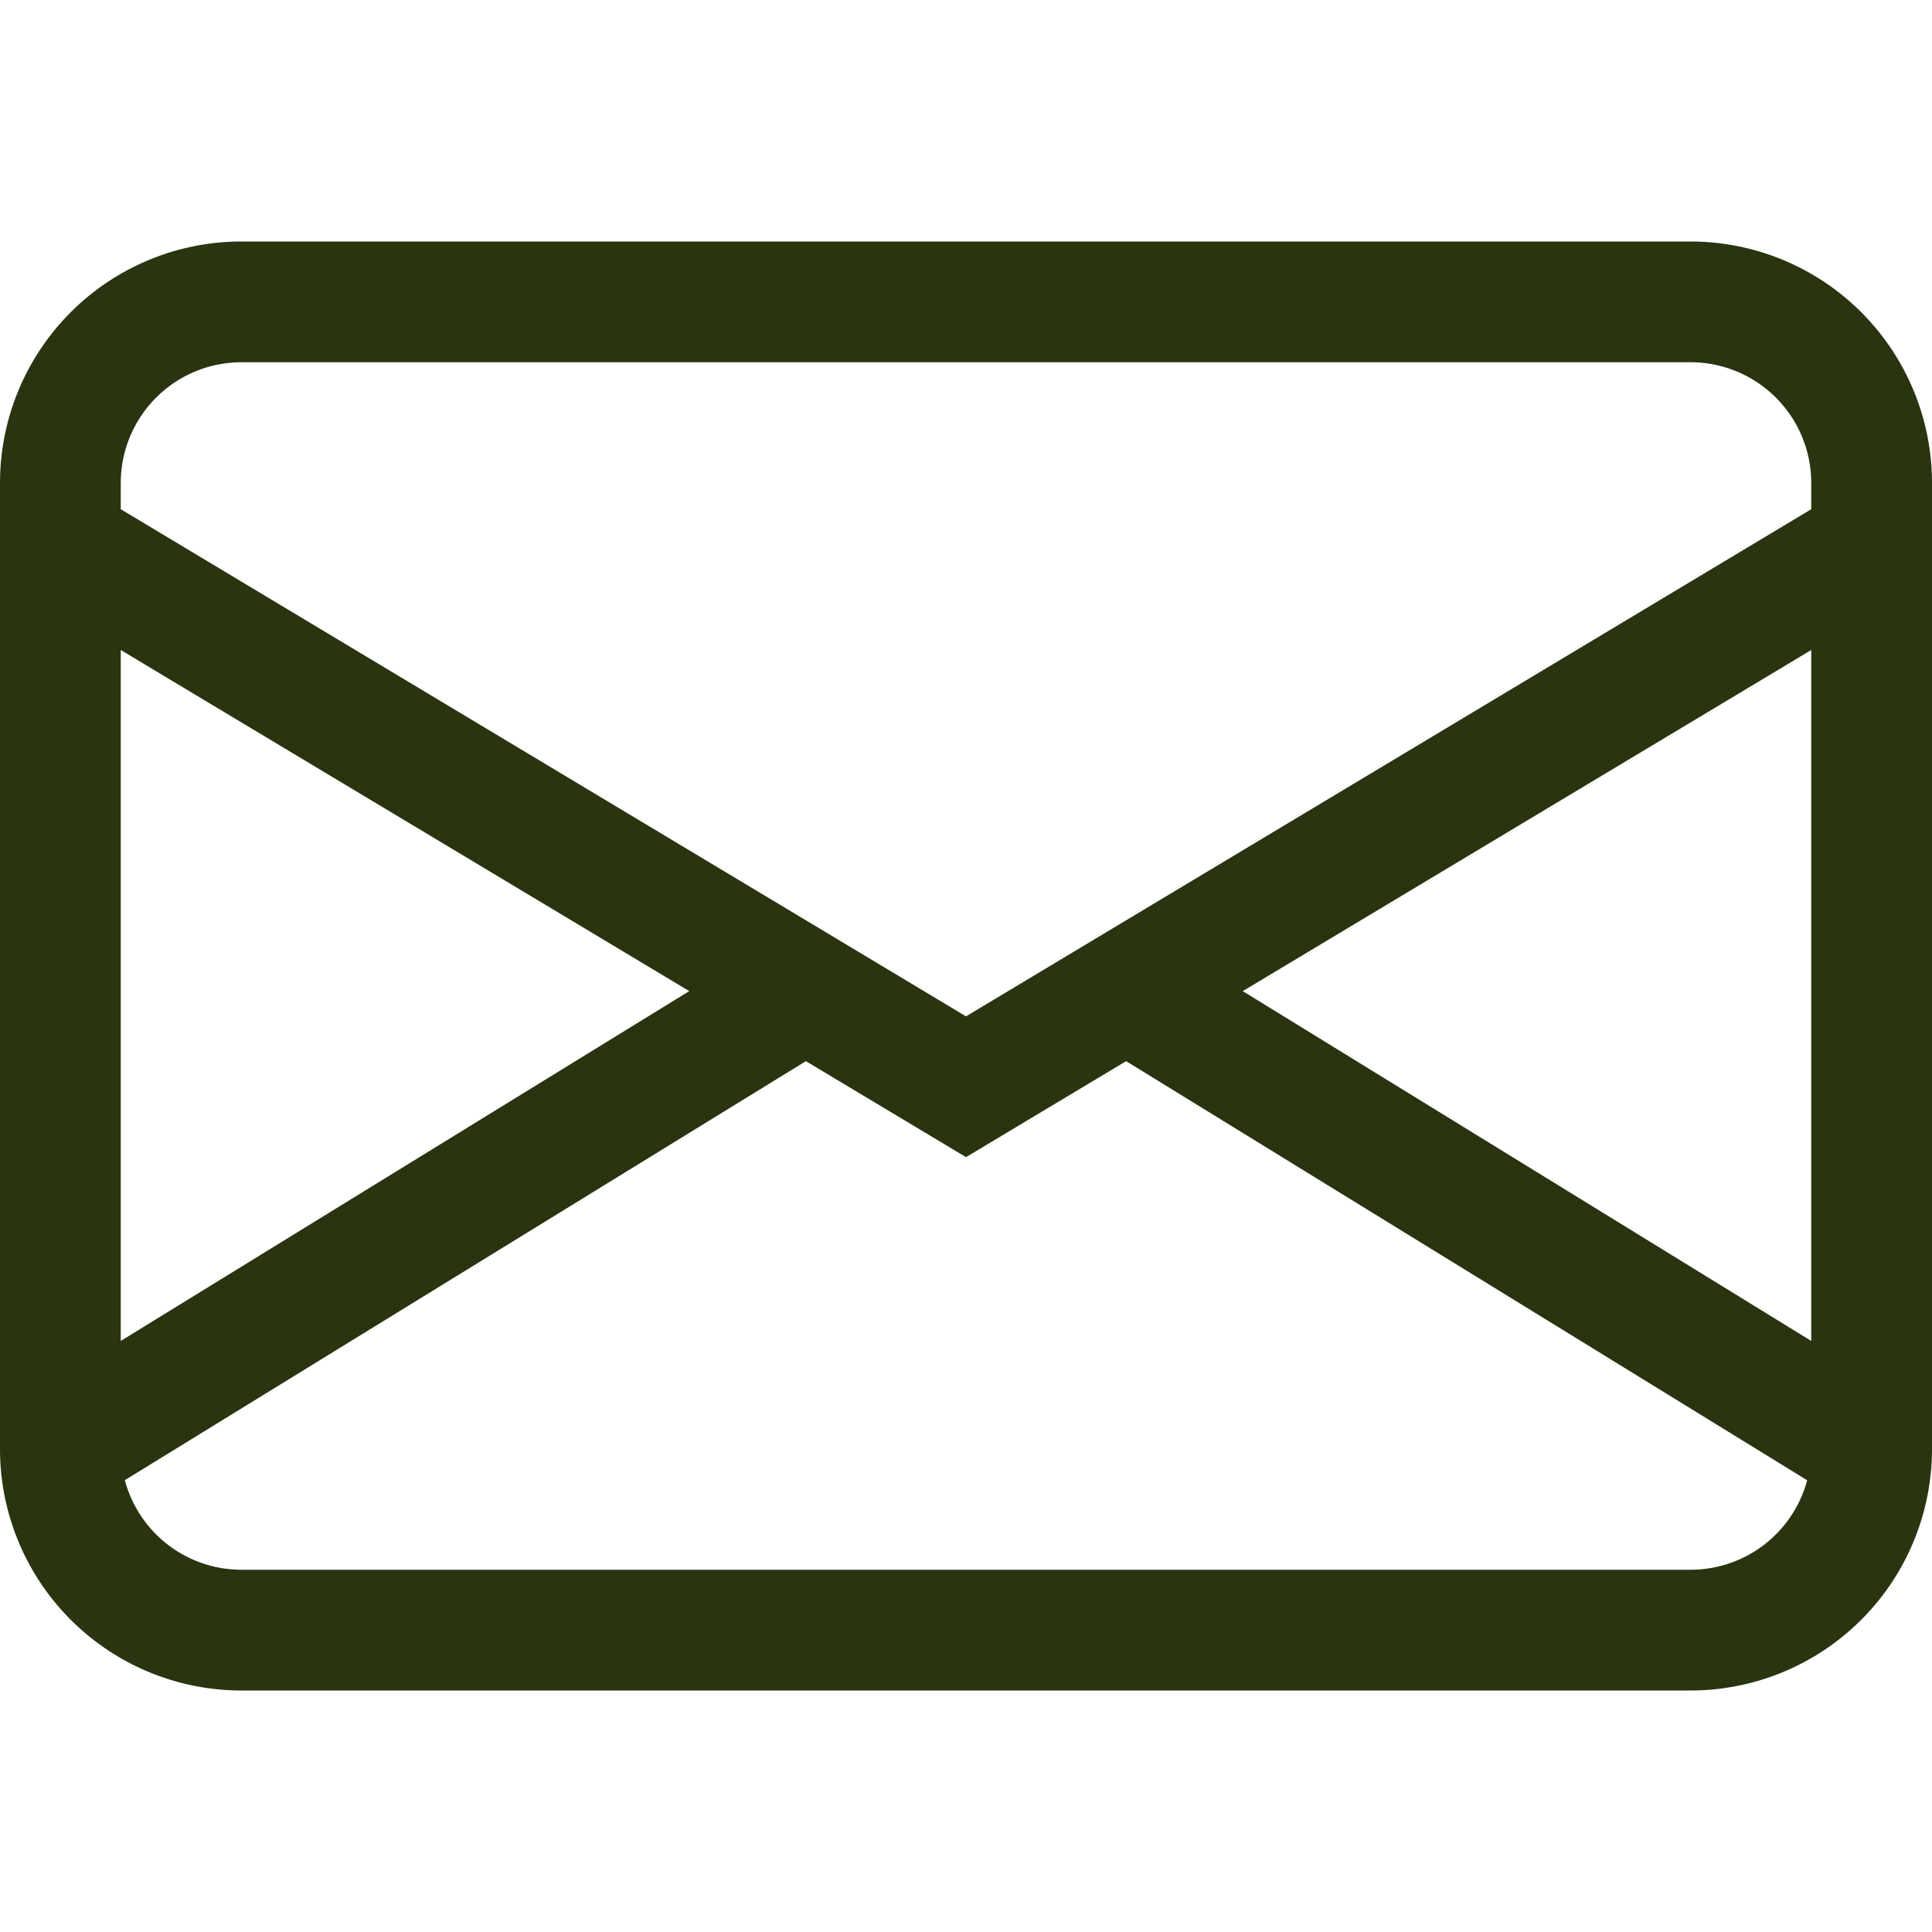 <svg width="60" height="60" fill="none" xmlns="http://www.w3.org/2000/svg"><path d="M0 15a7.5 7.5 0 0 1 7.5-7.5h45A7.5 7.5 0 0 1 60 15v30a7.5 7.5 0 0 1-7.5 7.5h-45A7.5 7.5 0 0 1 0 45V15Zm7.5-3.75A3.75 3.75 0 0 0 3.75 15v.814L30 31.564l26.25-15.75V15a3.75 3.75 0 0 0-3.75-3.75h-45Zm48.75 8.936L38.595 30.78 56.25 41.644V20.186Zm-.127 25.785-21.15-13.016L30 35.936l-4.973-2.981-21.15 13.013A3.75 3.75 0 0 0 7.5 48.75h45a3.75 3.75 0 0 0 3.623-2.779ZM3.75 41.644 21.405 30.78 3.75 20.186v21.458Z" fill="#283510"/></svg>